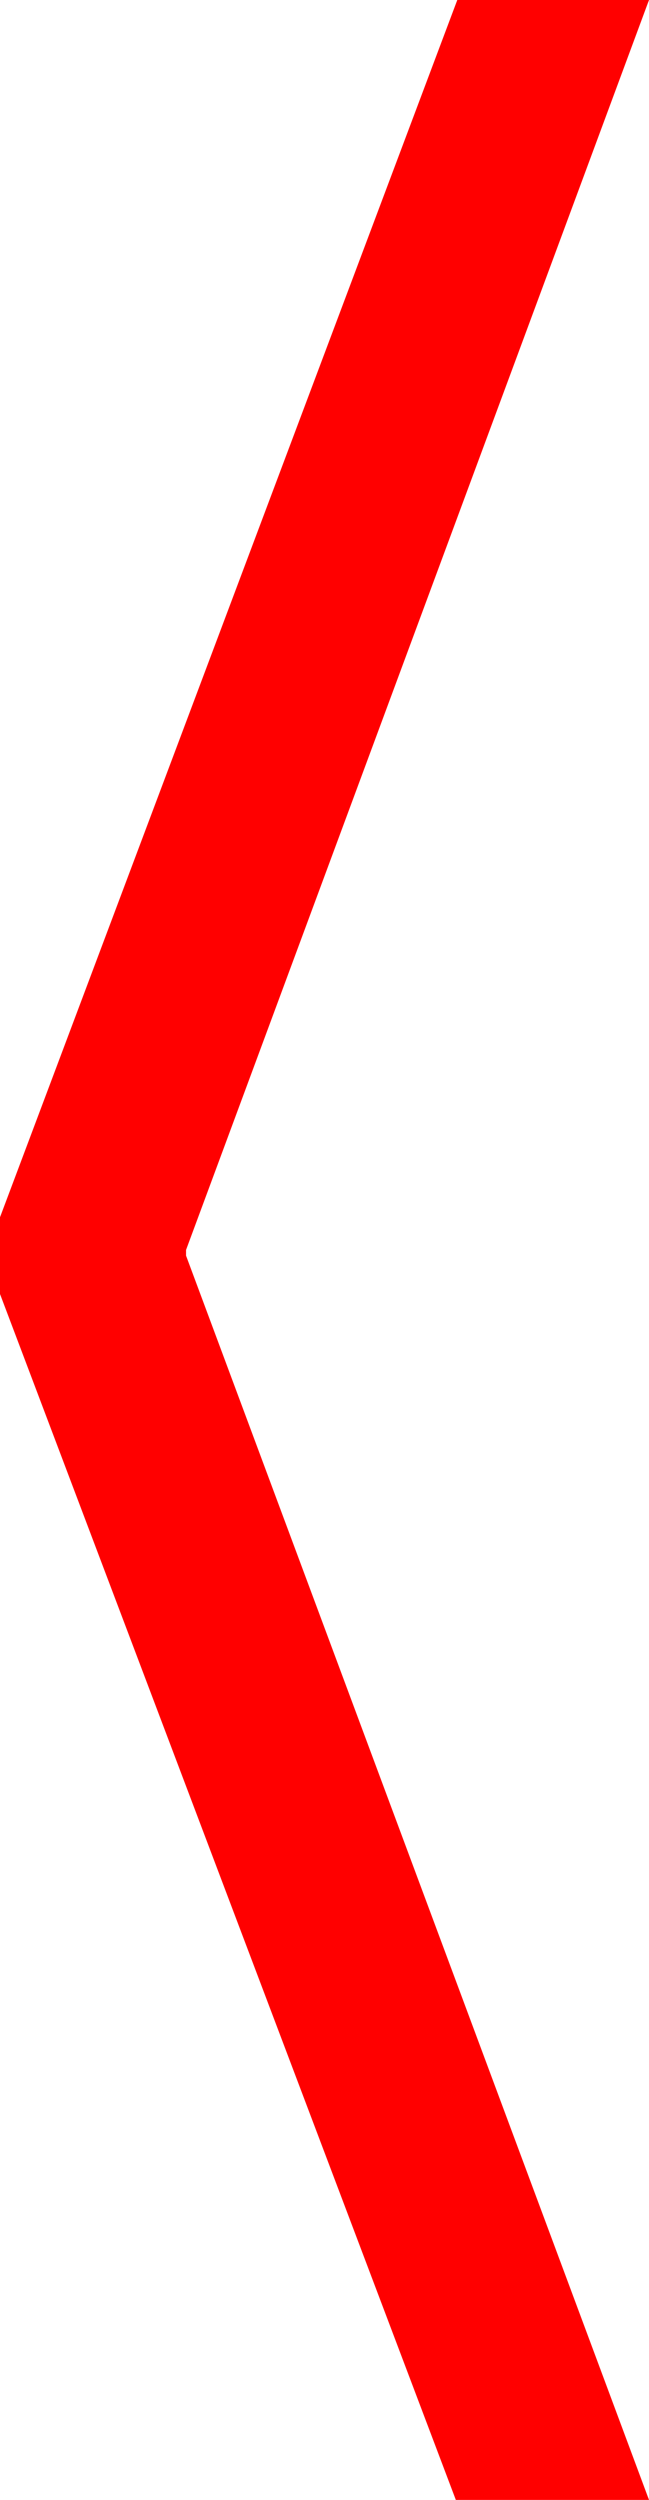 <?xml version="1.0" encoding="utf-8"?>
<!DOCTYPE svg PUBLIC "-//W3C//DTD SVG 1.1//EN" "http://www.w3.org/Graphics/SVG/1.1/DTD/svg11.dtd">
<svg width="13.389" height="51.562" xmlns="http://www.w3.org/2000/svg" xmlns:xlink="http://www.w3.org/1999/xlink" xmlns:xml="http://www.w3.org/XML/1998/namespace" version="1.1">
  <g>
    <g>
      <path style="fill:#FF0000;fill-opacity:1" d="M9.434,0L13.389,0 3.838,25.781 3.838,25.898 13.389,51.562 9.404,51.562 0,26.689 0,25.107 9.434,0z" />
    </g>
  </g>
</svg>